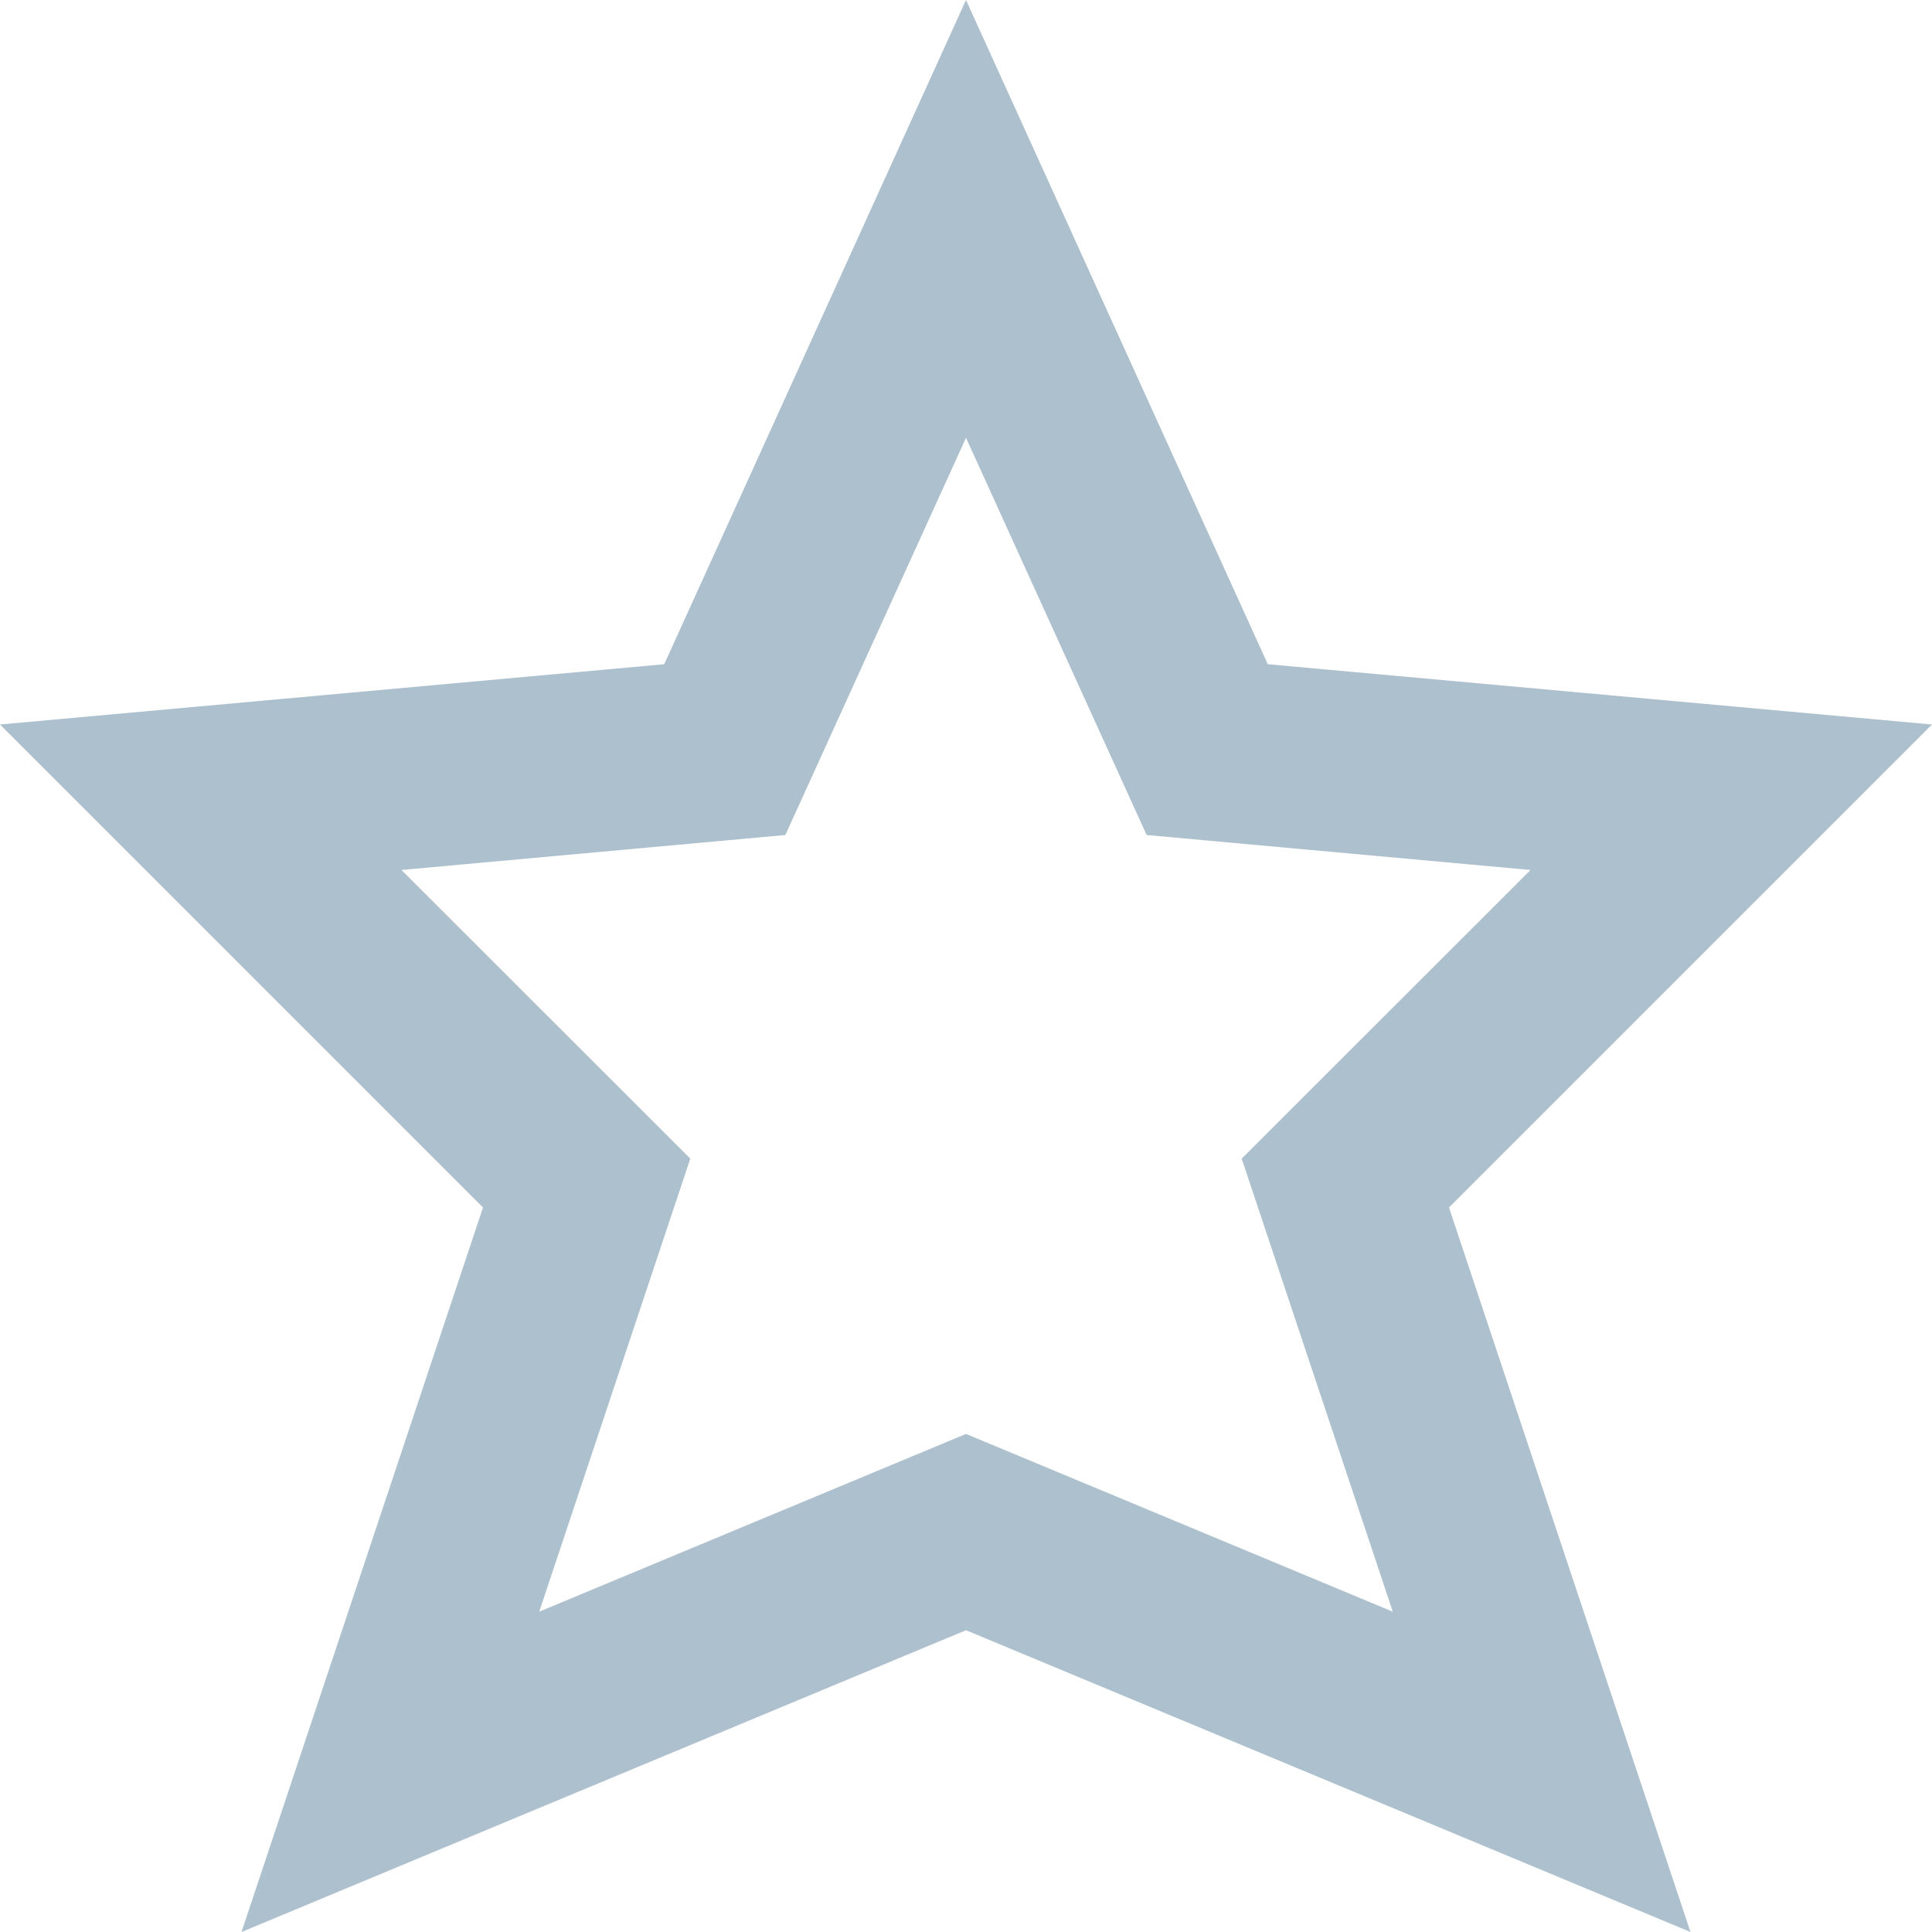 <svg width="10" height="10" viewBox="0 0 10 10" fill="none" xmlns="http://www.w3.org/2000/svg">
<path d="M10 3.75L6.562 3.438L5 0L3.438 3.438L0 3.75L2.5 6.25L1.25 10L5 8.438L8.75 10L7.5 6.25L10 3.75ZM5 7.422L2.791 8.342L3.573 5.997L2.078 4.503L4.065 4.322L5 2.266L5.935 4.322L7.922 4.503L6.427 5.997L7.209 8.342L5 7.422Z" fill="#ADC0CD"/>
</svg>

